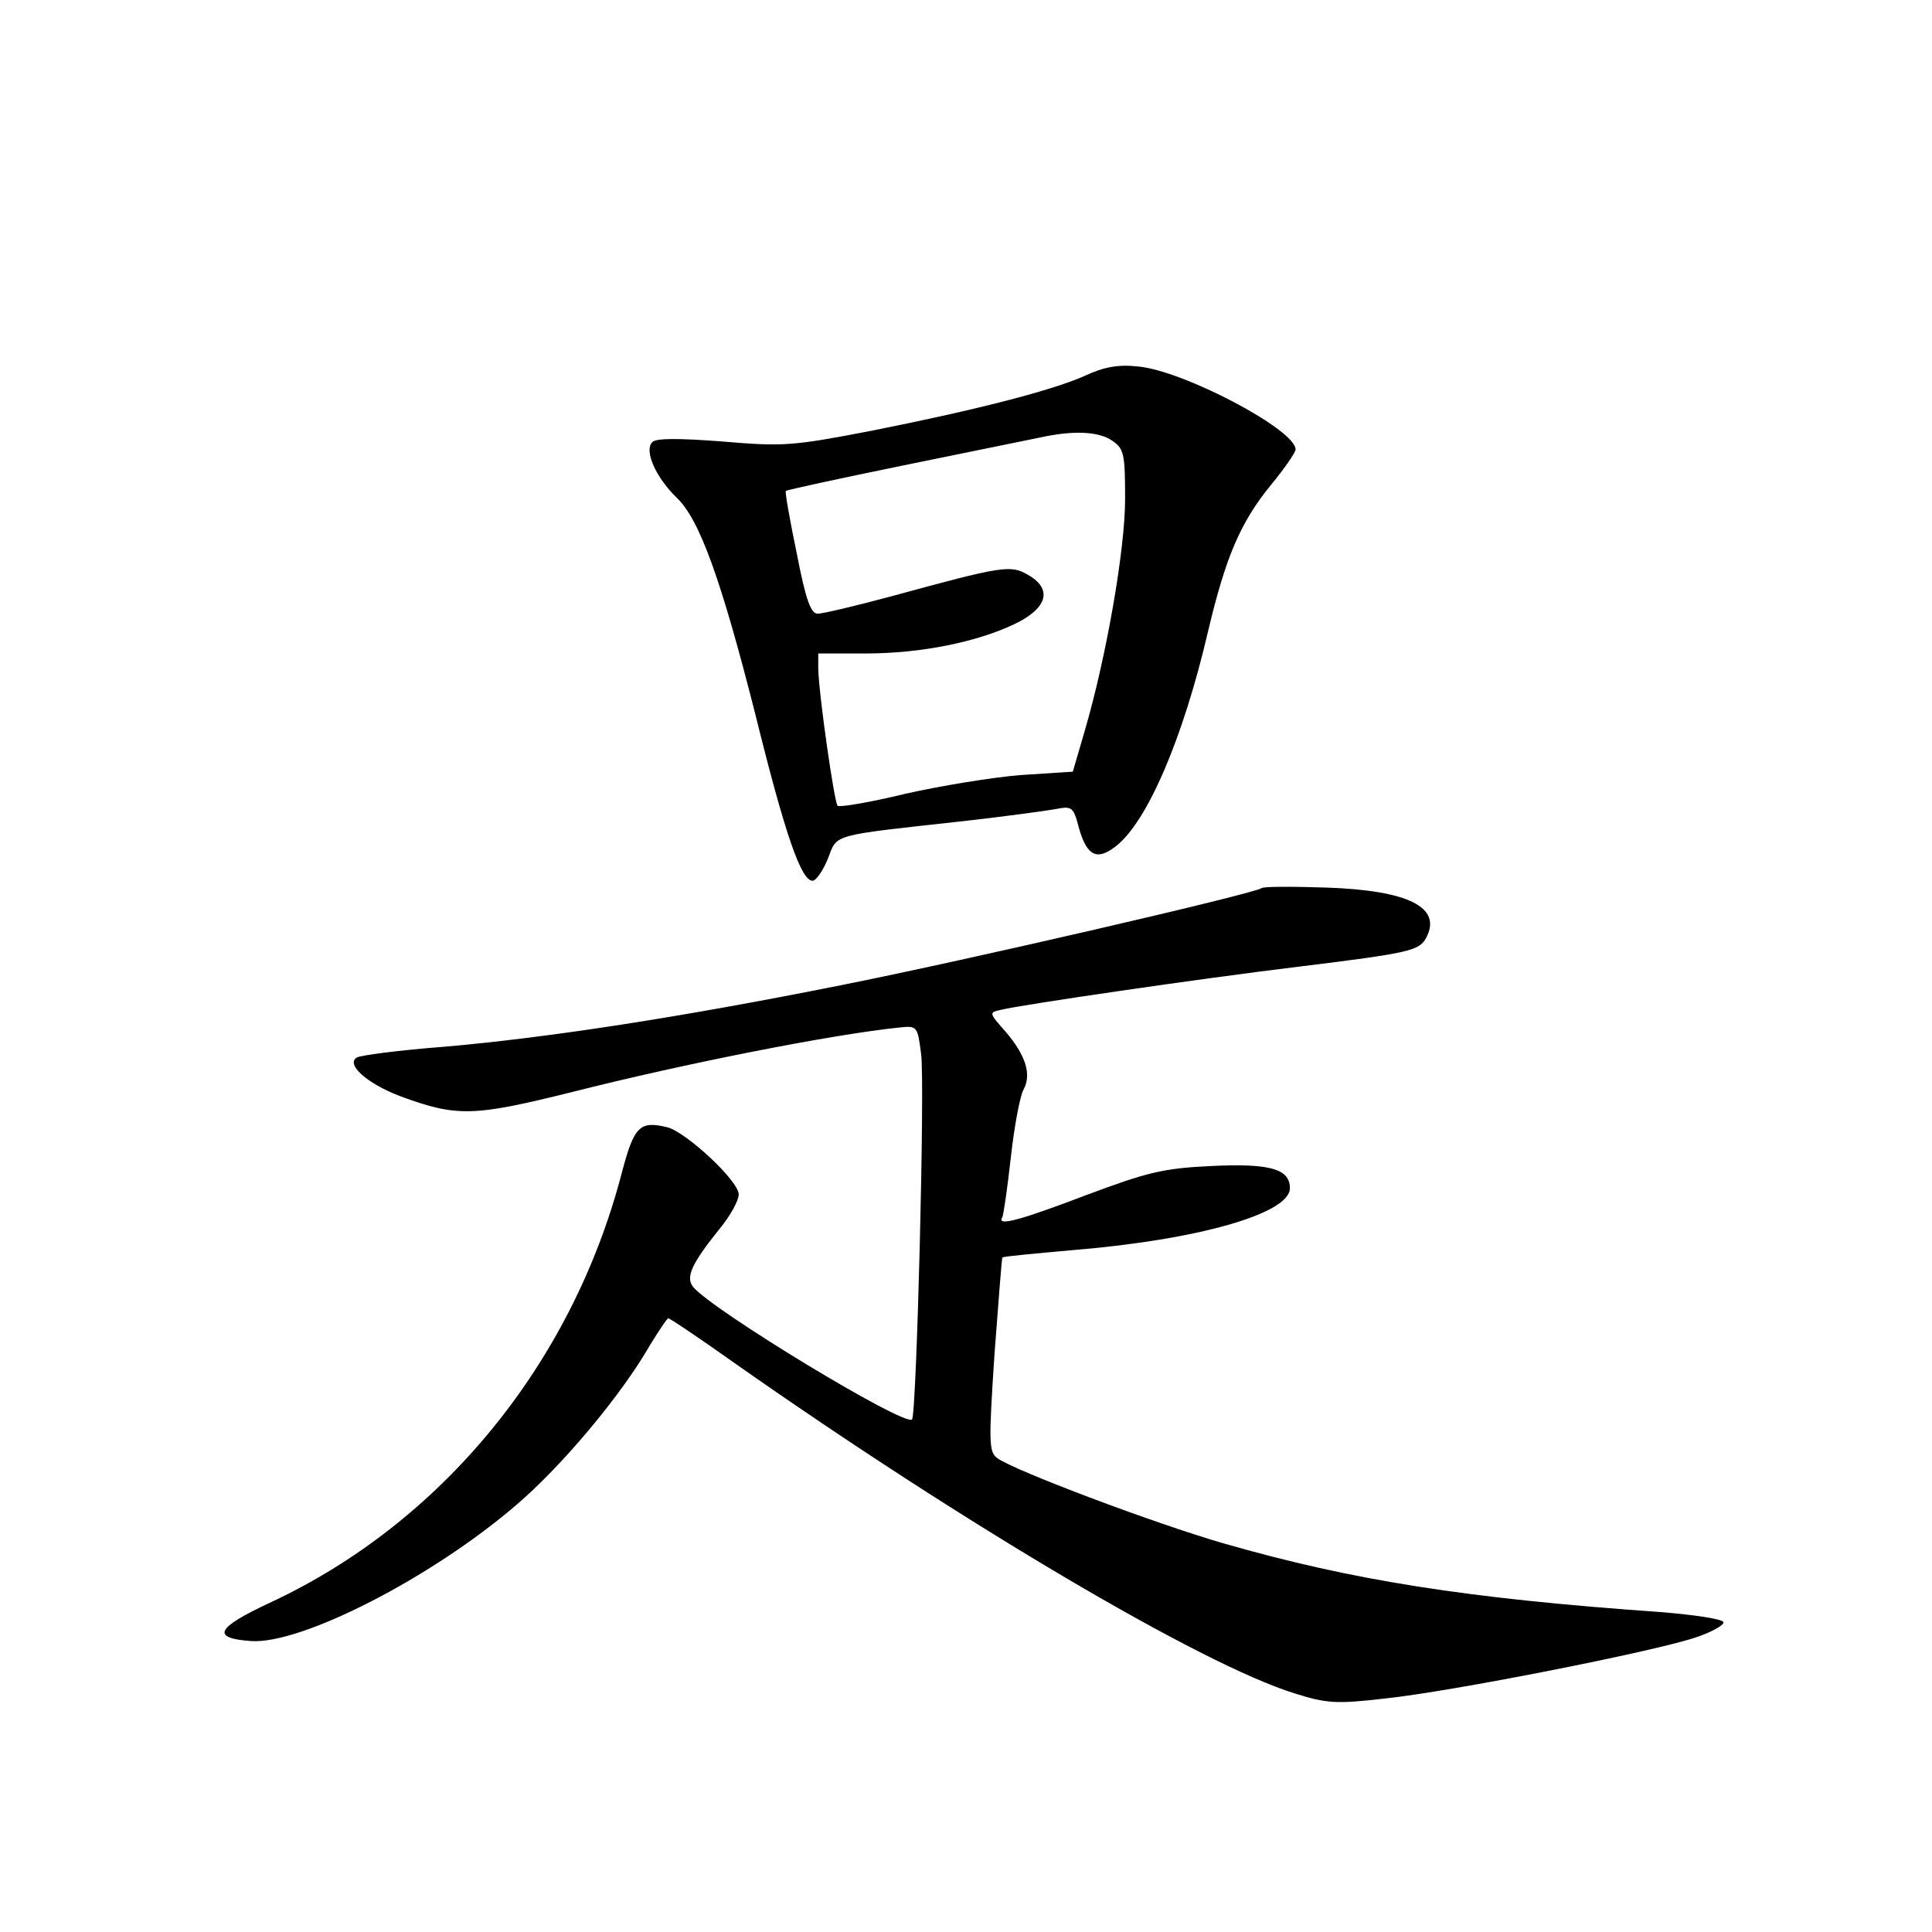 <?xml version="1.0" standalone="no"?>
<!DOCTYPE svg PUBLIC "-//W3C//DTD SVG 20010904//EN"
 "http://www.w3.org/TR/2001/REC-SVG-20010904/DTD/svg10.dtd">
<svg version="1.0" xmlns="http://www.w3.org/2000/svg"
 width="340pt" height="340pt" viewBox="0 0 340 340"
 preserveAspectRatio="xMidYMid meet">
<g transform="translate(0,340) scale(0.1,-0.1)"
fill="#000000" stroke="none">
<path d="M1910 2739 c-58 -26 -190 -60 -376 -97 -140 -27 -156 -28 -262 -19
-79 6 -117 6 -124 -1 -15 -15 6 -62 43 -98 40 -38 78 -143 139 -384 52 -210
80 -290 100 -290 6 0 18 17 27 39 17 44 3 40 239 66 71 8 144 18 161 21 30 6
32 4 42 -34 14 -49 32 -57 65 -31 55 43 118 189 162 378 31 131 57 192 111
258 24 29 43 57 43 62 0 35 -198 139 -277 146 -35 4 -61 -1 -93 -16z m48 -115
c20 -14 22 -23 22 -102 0 -91 -34 -282 -71 -408 l-21 -72 -92 -6 c-50 -4 -141
-19 -203 -33 -62 -15 -115 -24 -119 -21 -6 7 -33 196 -34 241 l0 27 83 0 c98
0 196 20 263 52 58 28 67 62 22 87 -30 17 -44 15 -238 -38 -63 -17 -122 -31
-131 -31 -12 0 -21 24 -37 107 -12 58 -21 108 -19 109 2 2 95 22 207 45 113
23 221 45 240 49 59 13 104 11 128 -6z"/>
<path d="M2220 1837 c-10 -9 -519 -127 -741 -171 -280 -56 -513 -92 -696 -108
-79 -6 -148 -15 -155 -19 -20 -12 18 -46 76 -68 100 -37 129 -36 302 7 197 50
460 102 579 114 29 3 30 1 36 -47 7 -49 -8 -636 -16 -643 -13 -13 -351 192
-385 233 -14 17 -3 41 46 102 19 23 34 50 34 61 0 24 -92 109 -125 118 -49 12
-59 3 -81 -81 -88 -337 -318 -616 -620 -756 -94 -44 -103 -62 -32 -67 88 -6
317 111 466 239 80 68 185 193 236 282 16 26 30 47 32 47 3 0 55 -35 117 -79
403 -283 821 -530 985 -581 57 -18 74 -19 160 -9 115 12 470 82 545 107 28 9
51 22 50 27 -1 6 -51 13 -110 18 -343 24 -544 56 -770 121 -121 35 -368 128
-398 150 -15 11 -15 28 -5 181 7 94 13 171 14 172 2 2 57 7 124 13 219 18 382
64 382 109 0 34 -35 44 -139 39 -84 -4 -112 -11 -219 -51 -118 -45 -159 -56
-148 -39 2 4 9 52 15 106 6 54 16 107 22 118 15 27 4 61 -31 102 -30 34 -30
34 -8 39 37 9 351 55 525 76 195 24 211 28 223 51 28 53 -31 83 -175 88 -60 2
-112 2 -115 -1z"/>
</g>
</svg>
